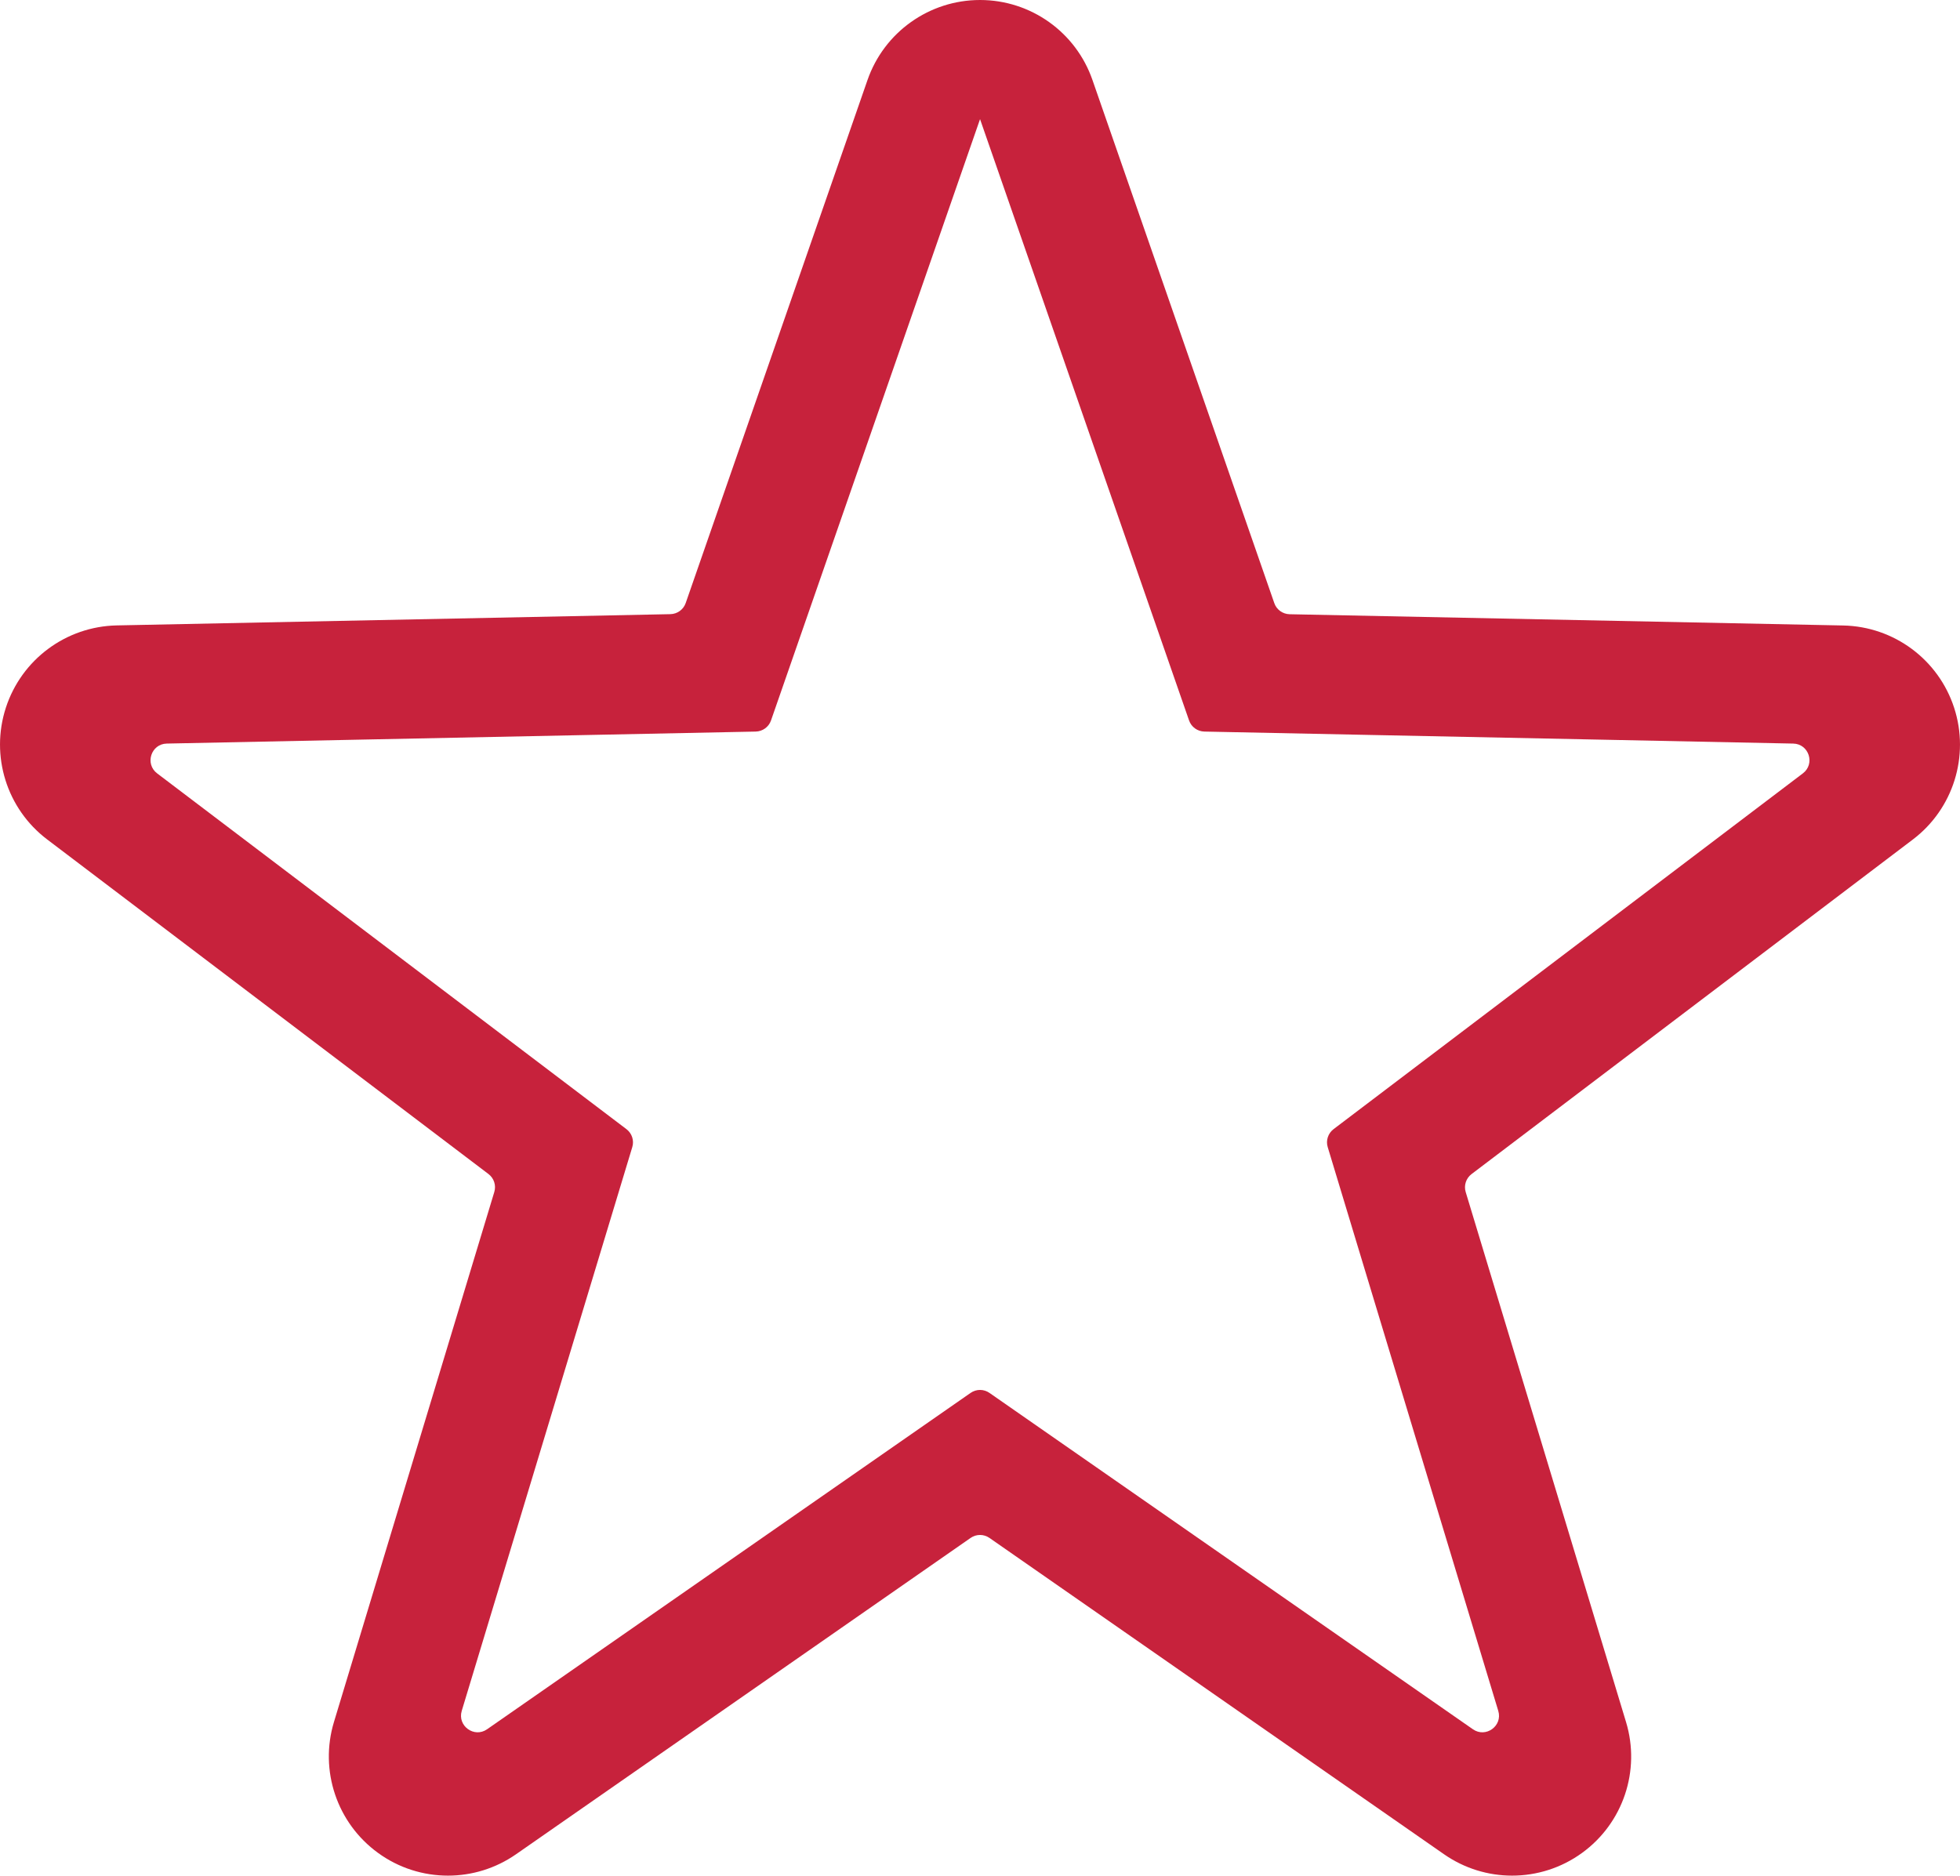 <?xml version="1.0" encoding="utf-8"?>
<!-- Generator: Adobe Illustrator 23.0.0, SVG Export Plug-In . SVG Version: 6.00 Build 0)  -->
<!DOCTYPE svg PUBLIC "-//W3C//DTD SVG 1.1//EN" "http://www.w3.org/Graphics/SVG/1.1/DTD/svg11.dtd">
<svg version="1.1" id="Layer_1" xmlns:x="http://ns.adobe.com/Extensibility/1.0/" xmlns:i="http://ns.adobe.com/AdobeIllustrator/10.0/" xmlns:graph="http://ns.adobe.com/Graphs/1.0/"
	 xmlns="http://www.w3.org/2000/svg" xmlns:xlink="http://www.w3.org/1999/xlink" x="0px" y="0px" viewBox="0 0 26.123 25"
	 enable-background="new 0 0 26.123 25" xml:space="preserve">
<g id="Inspo">
</g>
<g id="Work_x5C_">
	<path fill="#C7223C" d="M15.848,9.603c0.03,0.087,0.112,0.146,0.204,0.148l7.848,0.16
		c0.209,0.004,0.296,0.27,0.129,0.397l-6.255,4.742
		c-0.074,0.056-0.105,0.152-0.078,0.24l2.273,7.514
		c0.061,0.2-0.166,0.365-0.338,0.245L13.188,18.566
		c-0.076-0.053-0.176-0.053-0.252,0L6.492,23.049
		c-0.172,0.12-0.398-0.045-0.338-0.245l2.273-7.514
		c0.027-0.088-0.004-0.184-0.078-0.24l-6.255-4.742
		C1.927,10.181,2.014,9.915,2.223,9.911L10.072,9.751
		c0.092-0.002,0.174-0.061,0.204-0.148l2.786-8.015 M13.062,0
		c-0.676,0-1.278,0.428-1.5,1.067L9.139,8.038
		c-0.03,0.087-0.112,0.146-0.204,0.148L1.556,8.336
		C0.88,8.35,0.287,8.79,0.078,9.433c-0.209,0.643,0.012,1.348,0.551,1.756
		l5.881,4.459c0.074,0.056,0.105,0.152,0.078,0.24l-2.137,7.064
		c-0.196,0.647,0.04,1.347,0.586,1.744C5.315,24.899,5.643,25,5.971,25
		c0.317,0,0.634-0.095,0.907-0.285l6.058-4.216c0.076-0.053,0.176-0.053,0.252,0
		l6.058,4.216C19.519,24.905,19.836,25,20.153,25c0.328,0,0.655-0.101,0.933-0.303
		c0.547-0.397,0.782-1.097,0.586-1.744l-2.137-7.064
		c-0.027-0.088,0.004-0.184,0.078-0.24l5.881-4.459
		c0.539-0.408,0.76-1.113,0.551-1.756c-0.209-0.643-0.802-1.083-1.478-1.097
		l-7.379-0.15c-0.092-0.002-0.174-0.061-0.204-0.148l-2.423-6.971
		C14.34,0.428,13.738,0,13.062,0L13.062,0z"/>
</g>
</svg>
